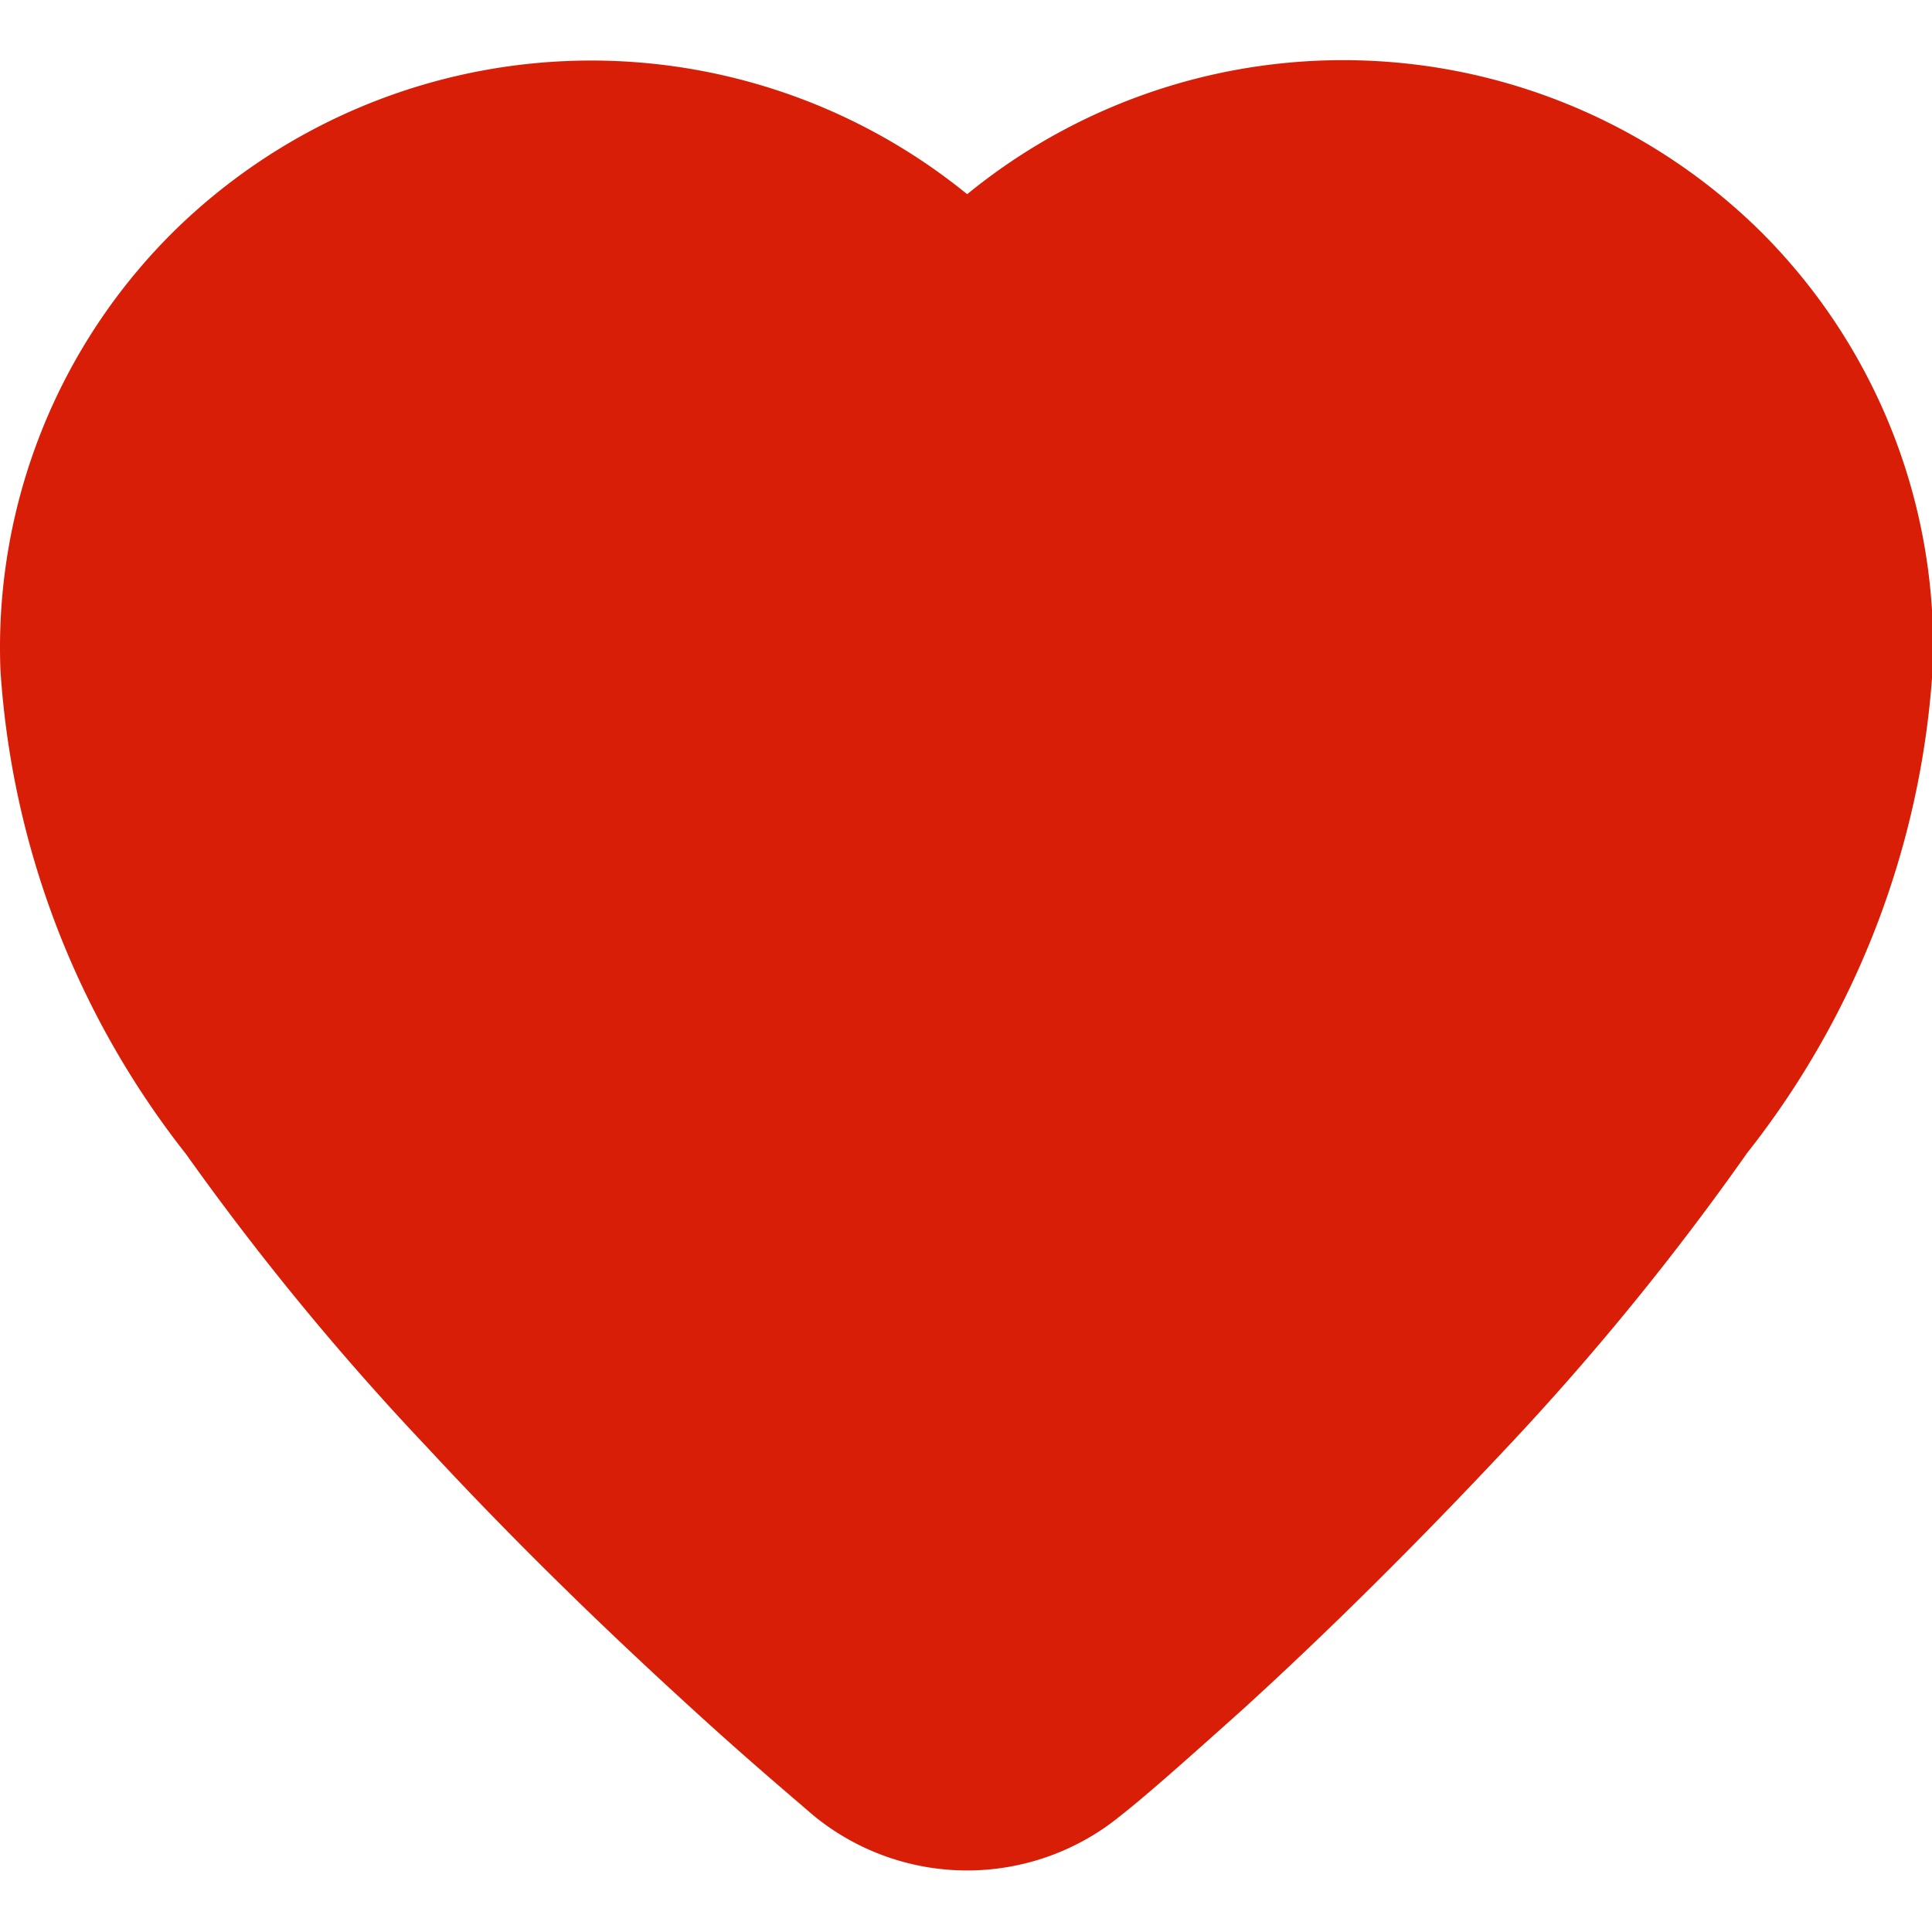 <?xml version="1.0" standalone="no"?><!DOCTYPE svg PUBLIC
        "-//W3C//DTD SVG 1.1//EN"
        "http://www.w3.org/Graphics/SVG/1.1/DTD/svg11.dtd">
<svg t="1602234819414" class="icon" viewBox="0 0 1092 1024" version="1.1"
     xmlns="http://www.w3.org/2000/svg" p-id="3017" width="128"
     height="128">
    <defs>
        <style type="text/css"></style>
    </defs>
    <path d="M987.493 617.708a1513.837 1513.837 0 0 1-136.284 166.996c-47.987 51.186-97.894 101.093-148.44 147.161-30.712 27.513-54.386 48.627-69.102 60.144a136.924 136.924 0 0 1-174.034 0c-14.076-12.157-38.39-32.631-69.102-60.784-50.547-46.068-101.093-95.335-149.08-147.161a1535.591 1535.591 0 0 1-136.284-165.716A493.309 493.309 0 0 1 0.236 344.501 330.792 330.792 0 0 1 98.77 96.247a336.55 336.55 0 0 1 447.881-20.475 335.911 335.911 0 0 1 447.881 20.475 330.792 330.792 0 0 1 97.894 246.974 492.029 492.029 0 0 1-104.932 274.487z"
          fill="#d81e06" p-id="3018"></path>
</svg>